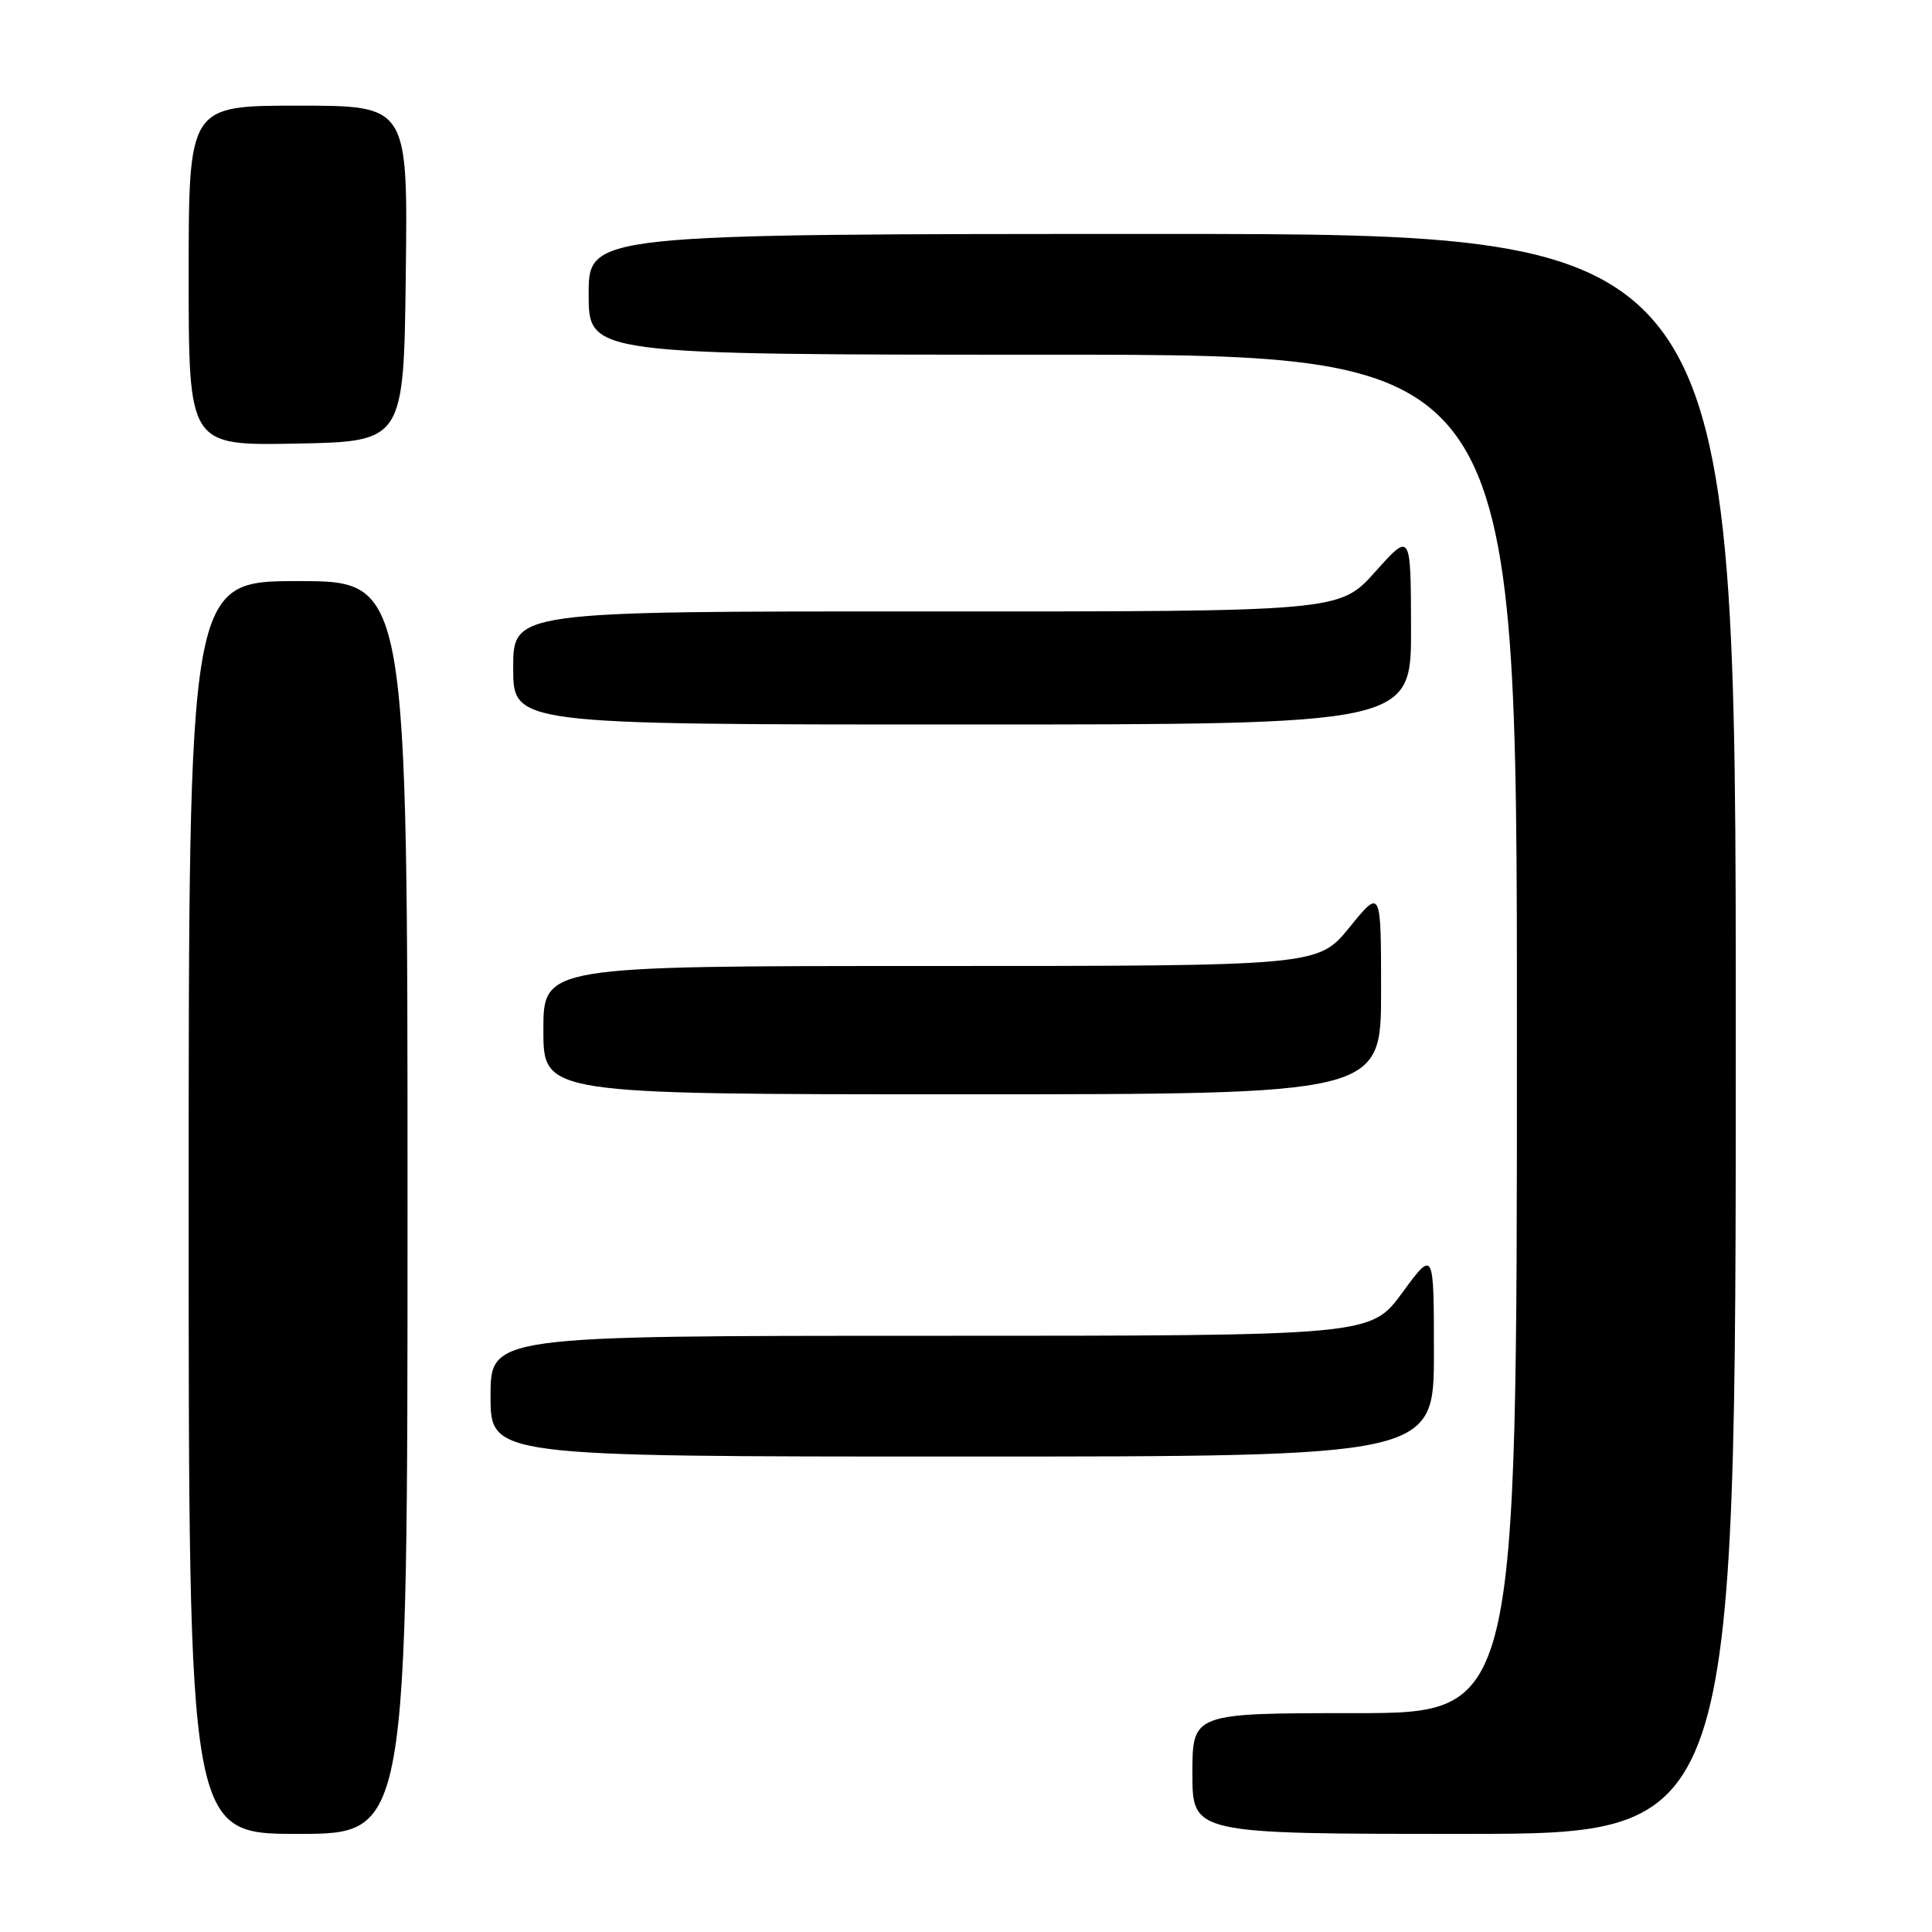 <?xml version="1.0" encoding="UTF-8" standalone="no"?>
<!DOCTYPE svg PUBLIC "-//W3C//DTD SVG 1.1//EN" "http://www.w3.org/Graphics/SVG/1.1/DTD/svg11.dtd" >
<svg xmlns="http://www.w3.org/2000/svg" xmlns:xlink="http://www.w3.org/1999/xlink" version="1.1" viewBox="0 0 256 256">
 <g >
 <path fill="currentColor"
d=" M 54.00 160.00 C 54.00 77.00 54.00 77.00 39.50 77.00 C 25.00 77.00 25.00 77.00 25.00 160.00 C 25.00 243.00 25.00 243.00 39.50 243.00 C 54.00 243.00 54.00 243.00 54.00 160.00 Z  M 230.00 137.00 C 230.00 31.00 230.00 31.00 154.00 31.00 C 78.00 31.00 78.00 31.00 78.00 39.00 C 78.00 47.00 78.00 47.00 139.50 47.00 C 201.00 47.00 201.00 47.00 201.00 137.00 C 201.00 227.00 201.00 227.00 179.50 227.00 C 158.00 227.00 158.00 227.00 158.00 235.00 C 158.00 243.00 158.00 243.00 194.00 243.00 C 230.00 243.00 230.00 243.00 230.00 137.00 Z  M 190.00 179.29 C 190.00 165.58 190.00 165.58 185.81 171.29 C 181.62 177.00 181.62 177.00 123.31 177.00 C 65.00 177.00 65.00 177.00 65.00 185.00 C 65.00 193.00 65.00 193.00 127.50 193.00 C 190.00 193.00 190.00 193.00 190.00 179.29 Z  M 183.00 131.37 C 183.00 117.73 183.00 117.73 178.82 122.87 C 174.65 128.00 174.65 128.00 123.32 128.00 C 72.00 128.00 72.00 128.00 72.00 136.50 C 72.00 145.00 72.00 145.00 127.50 145.00 C 183.00 145.00 183.00 145.00 183.00 131.37 Z  M 186.97 83.25 C 186.94 70.50 186.94 70.50 182.22 75.77 C 177.50 81.04 177.50 81.04 122.75 81.02 C 68.00 81.00 68.00 81.00 68.00 88.50 C 68.00 96.00 68.00 96.00 127.50 96.00 C 187.00 96.00 187.00 96.00 186.97 83.25 Z  M 53.77 36.25 C 54.04 14.00 54.04 14.00 39.52 14.00 C 25.00 14.00 25.00 14.00 25.00 36.53 C 25.00 59.05 25.00 59.05 39.25 58.78 C 53.50 58.50 53.50 58.50 53.77 36.25 Z "/>
</g>
</svg>